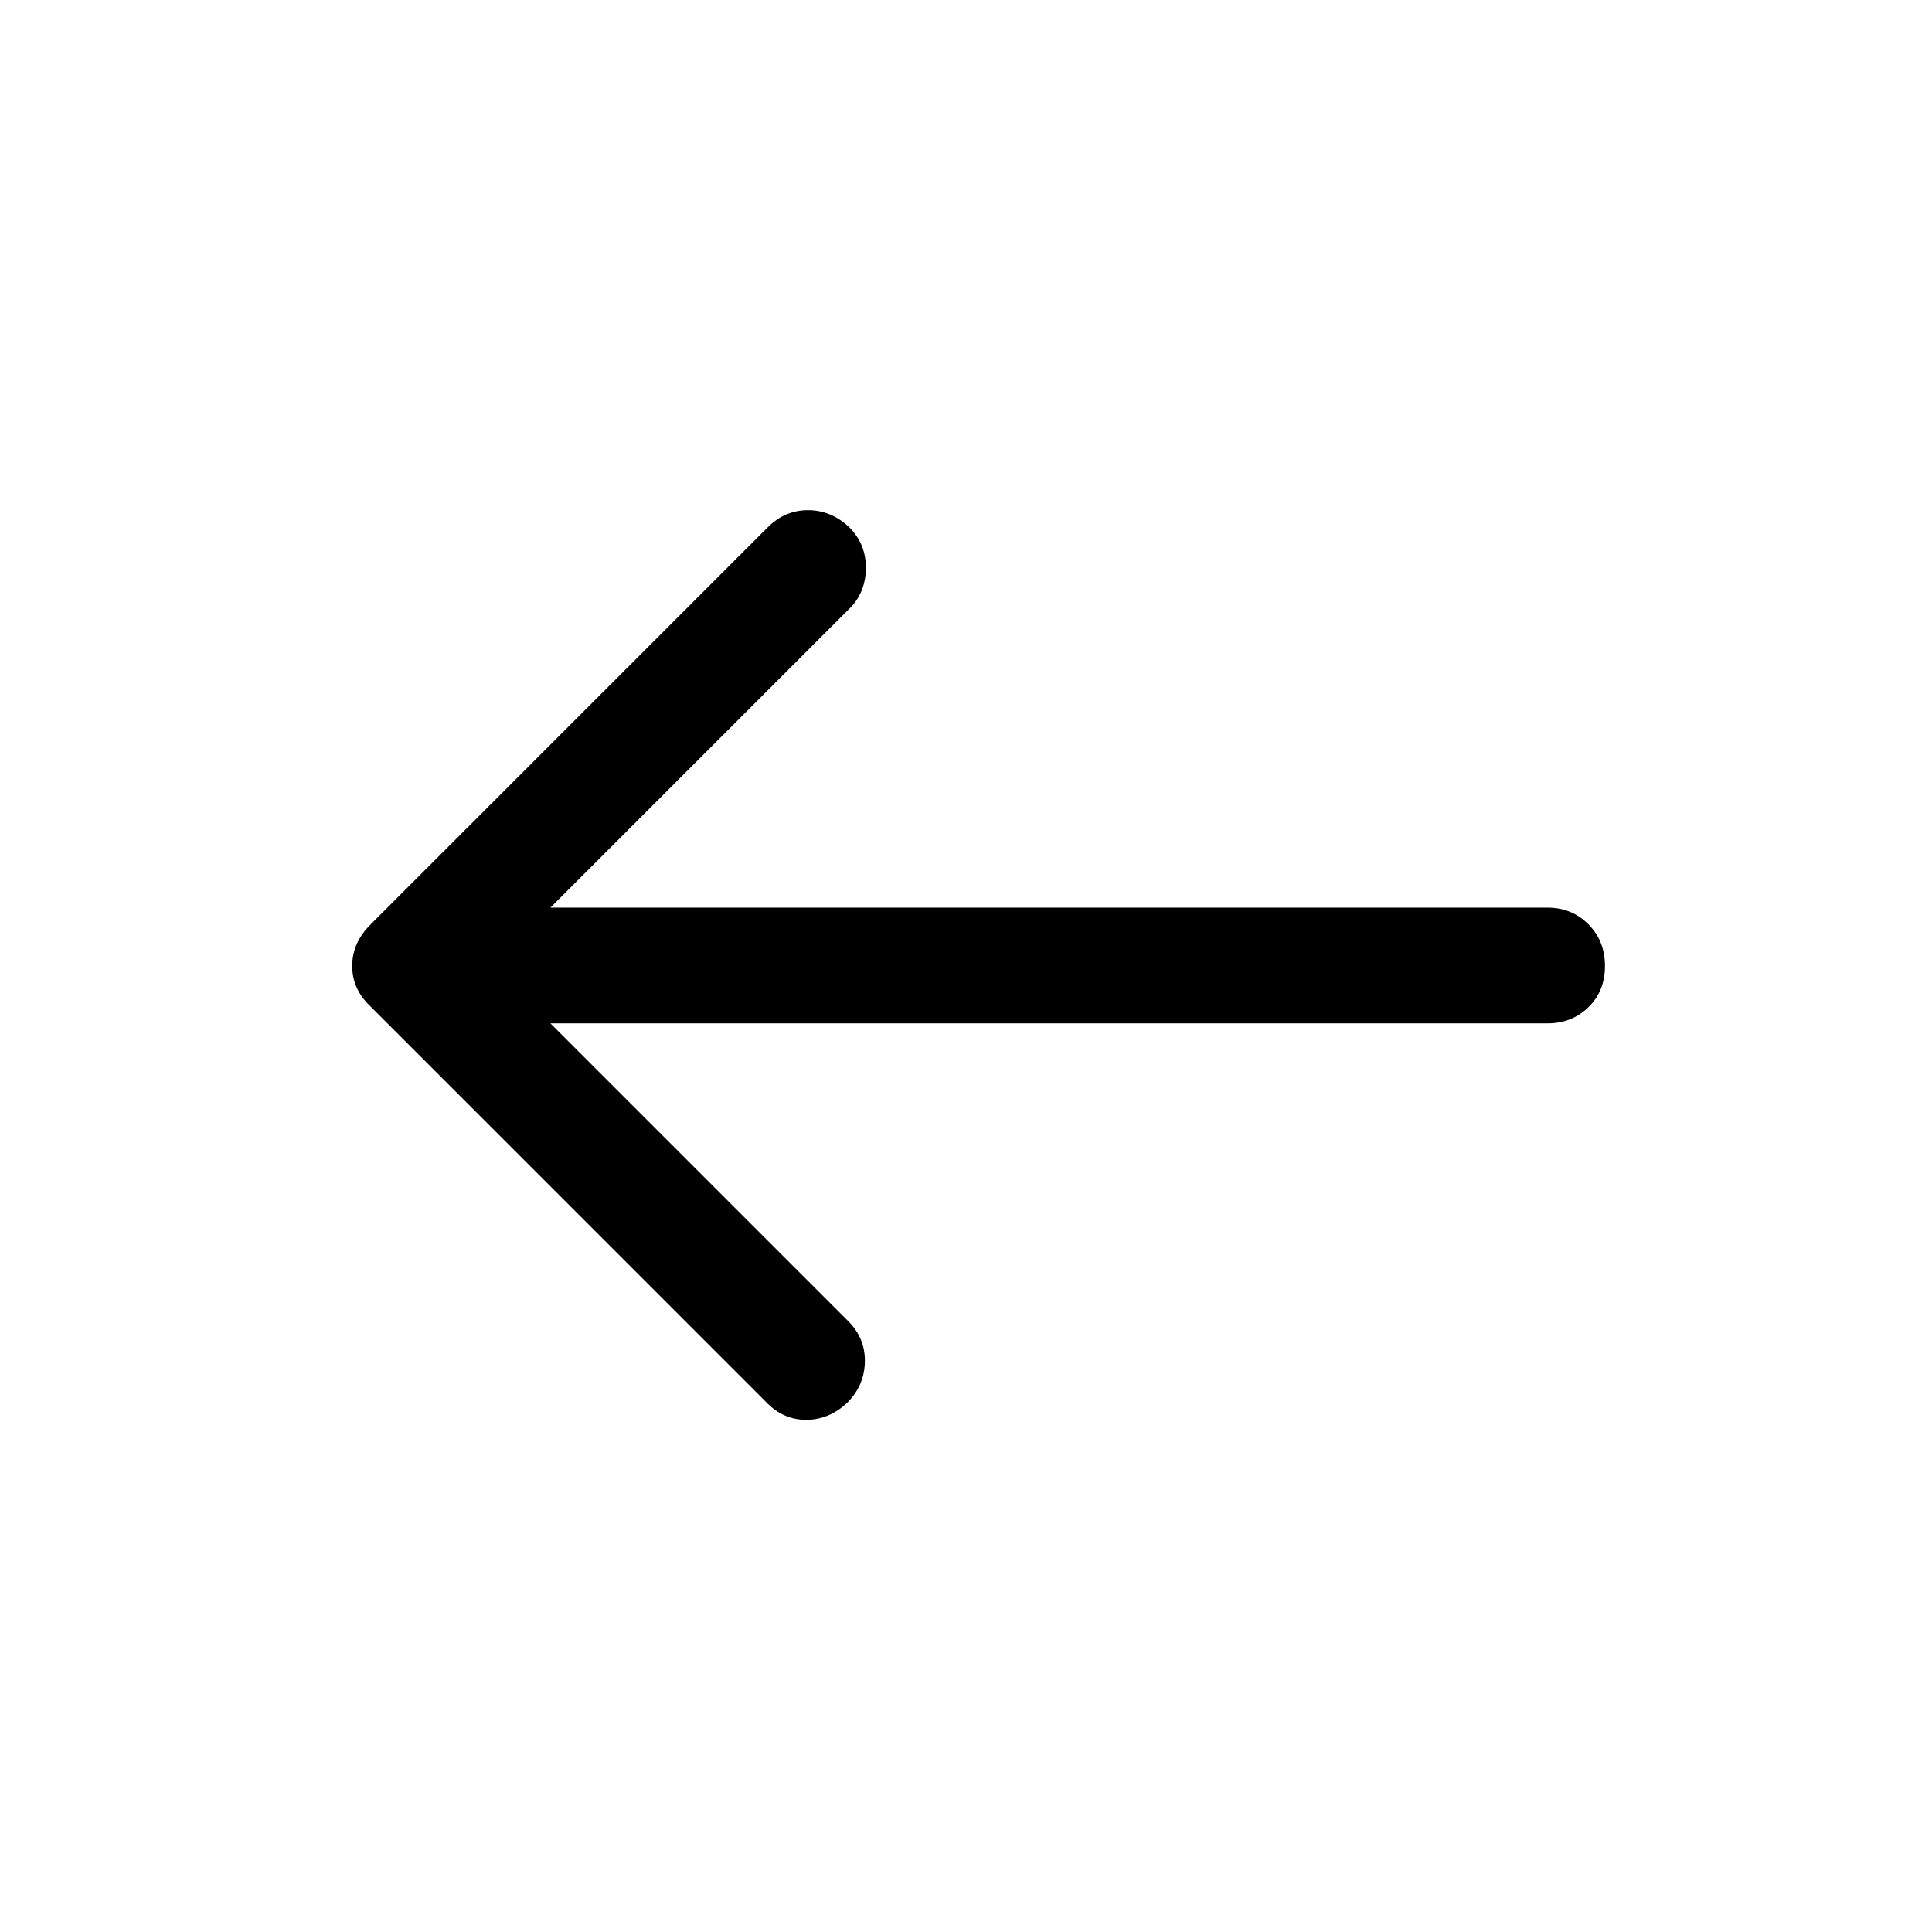 <svg xmlns="http://www.w3.org/2000/svg" height="48" viewBox="0 -960 960 960" width="48"><path d="m273.5-451.5 148 148q8.5 8.5 8.25 20.25T421-263q-9 8.5-20.5 8.5t-20-9L184-460q-9-8.5-9-20t9-20.5L381.5-698q8.5-8.5 20-8.5T422-698q8.5 8.5 8.25 20.75T421.5-657l-148 148H769q12 0 20.25 8.25T797.5-480q0 12.5-8.25 20.5t-20.25 8H273.5Z"/></svg>